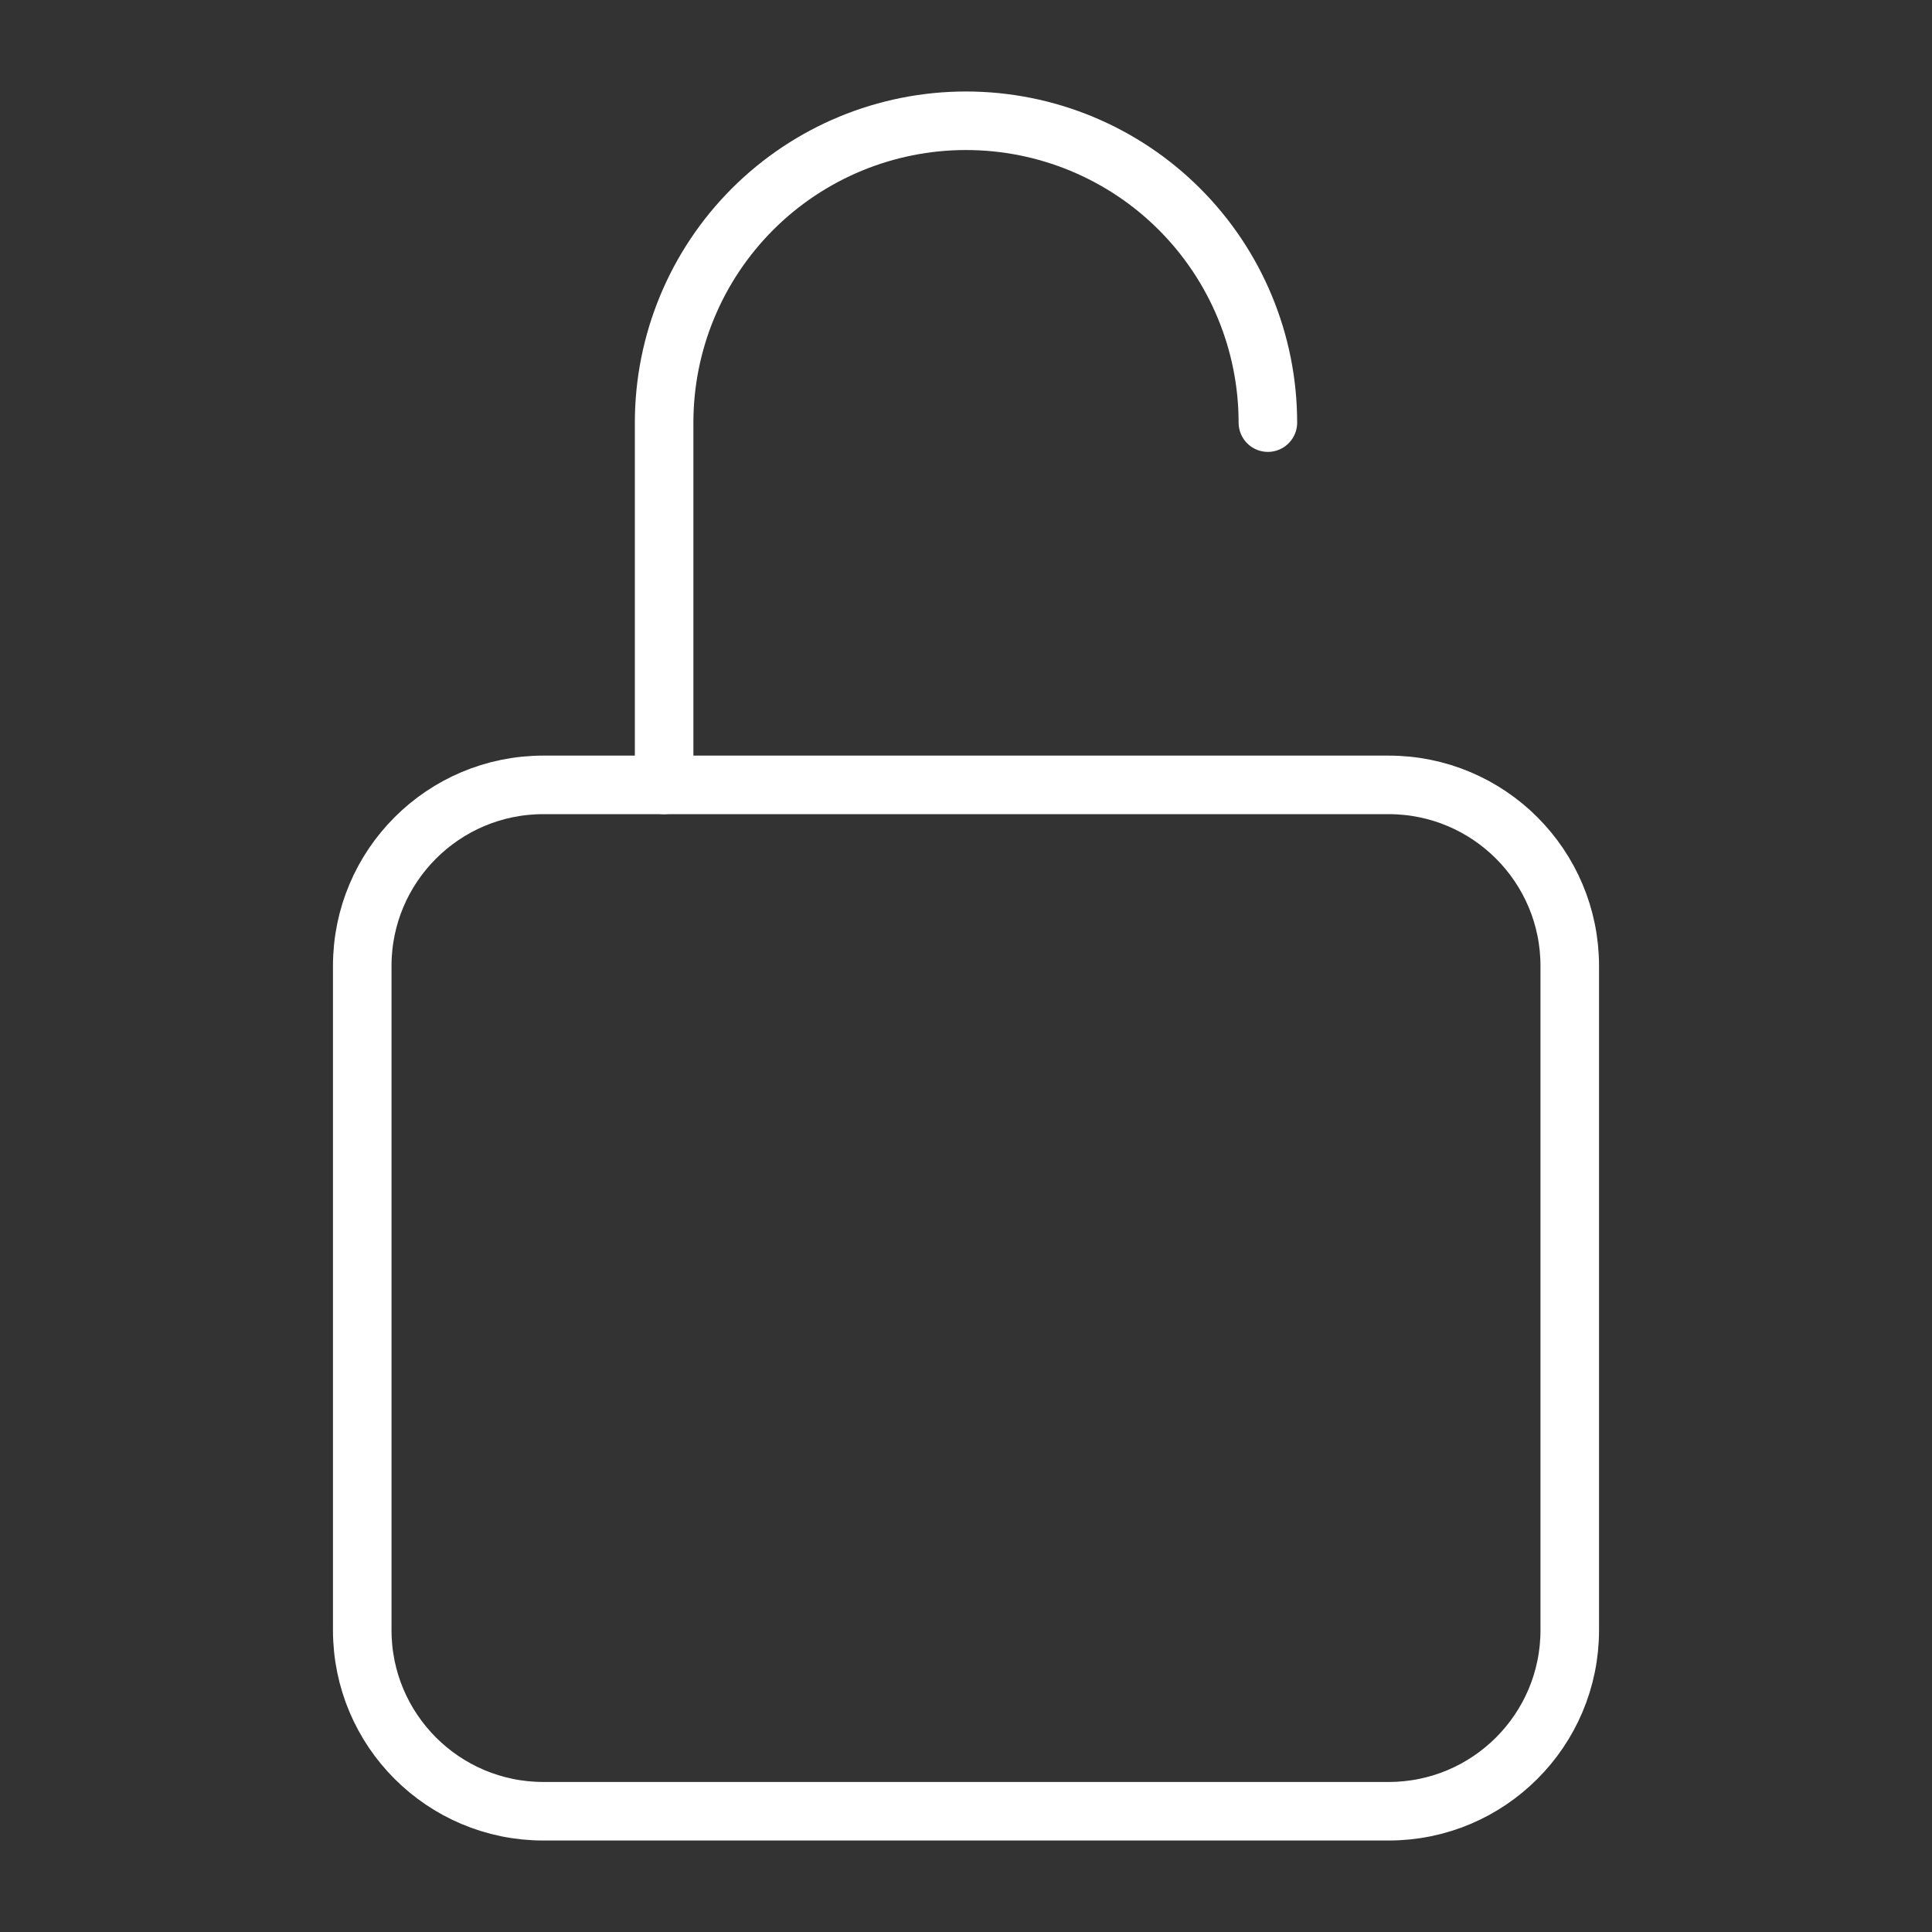 <svg width="99" height="99" viewBox="0 0 99 99" fill="none" xmlns="http://www.w3.org/2000/svg">
<rect x="0" y="0" width="99" height="99" fill="#333333" stroke="none"/>
<path d="M64.969 21.656C64.969 17.554 63.339 13.619 60.438 10.718C57.537 7.817 53.603 6.188 49.5 6.188C45.397 6.188 41.463 7.817 38.562 10.718C35.661 13.619 34.031 17.554 34.031 21.656V40.219" stroke="white" stroke-width="3" stroke-linecap="round" stroke-linejoin="round"/>
<path d="M71.156 40.219H27.844C22.718 40.219 18.562 44.374 18.562 49.5V83.531C18.562 88.657 22.718 92.812 27.844 92.812H71.156C76.282 92.812 80.438 88.657 80.438 83.531V49.5C80.438 44.374 76.282 40.219 71.156 40.219Z" stroke="white" stroke-width="3" stroke-linecap="round" stroke-linejoin="round"/>
</svg>

